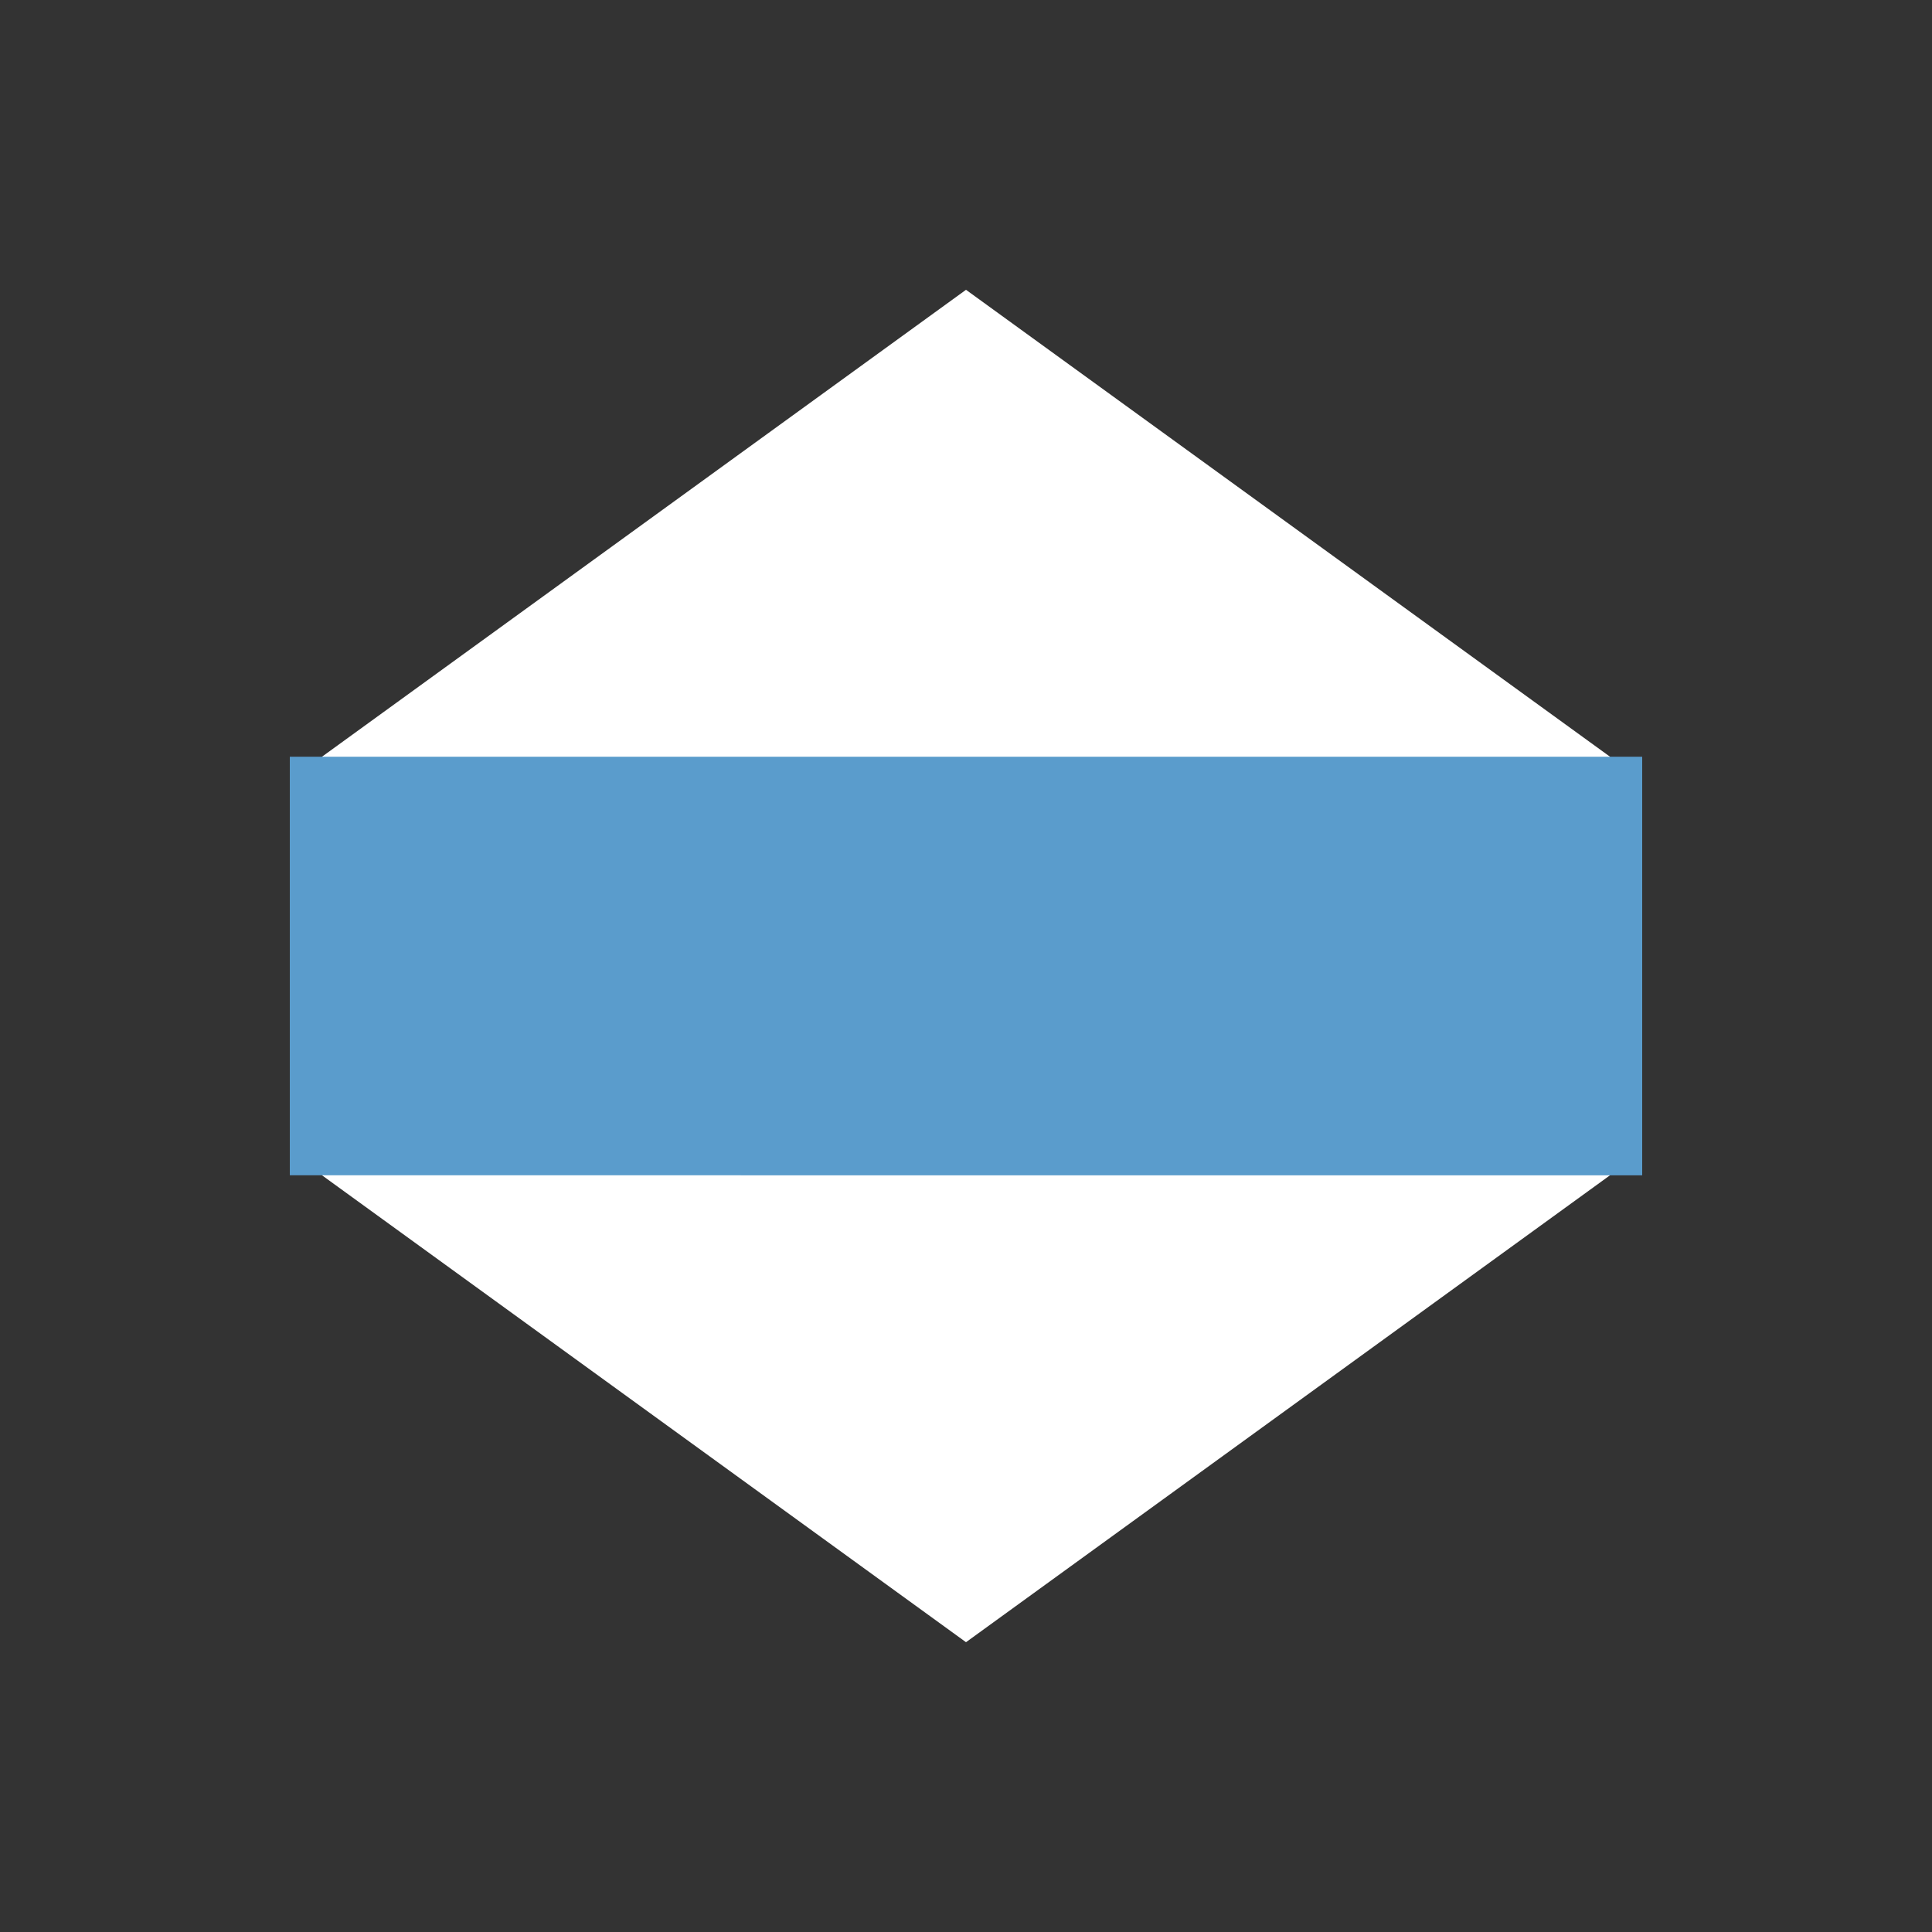 <?xml version="1.0" encoding="utf-8"?>
<!-- Generator: Adobe Illustrator 16.0.0, SVG Export Plug-In . SVG Version: 6.00 Build 0)  -->
<!DOCTYPE svg PUBLIC "-//W3C//DTD SVG 1.1//EN" "http://www.w3.org/Graphics/SVG/1.1/DTD/svg11.dtd">
<svg version="1.1" id="Layer_1" xmlns="http://www.w3.org/2000/svg" xmlns:xlink="http://www.w3.org/1999/xlink" x="0px" y="0px"
	 width="120px" height="120px" viewBox="0 0 120 120" enable-background="new 0 0 120 120" xml:space="preserve">
<rect x="0" y="0" width="120" height="120" fill="#333333" stroke="none"/>
<path fill-rule="evenodd" clip-rule="evenodd" fill="#FFFFFF" d="M60,18l40,29c0,0,2,8.441,2,13c0,4.56-2,13-2,13l-40,29L20,73
	c0,0-2.008-8.531-2-13c0.008-4.504,2-13,2-13L60,18z"/>
<path fill-rule="evenodd" clip-rule="evenodd" fill="#5A9CCC" d="M18,47h84v26H18V47z"/>
</svg>
